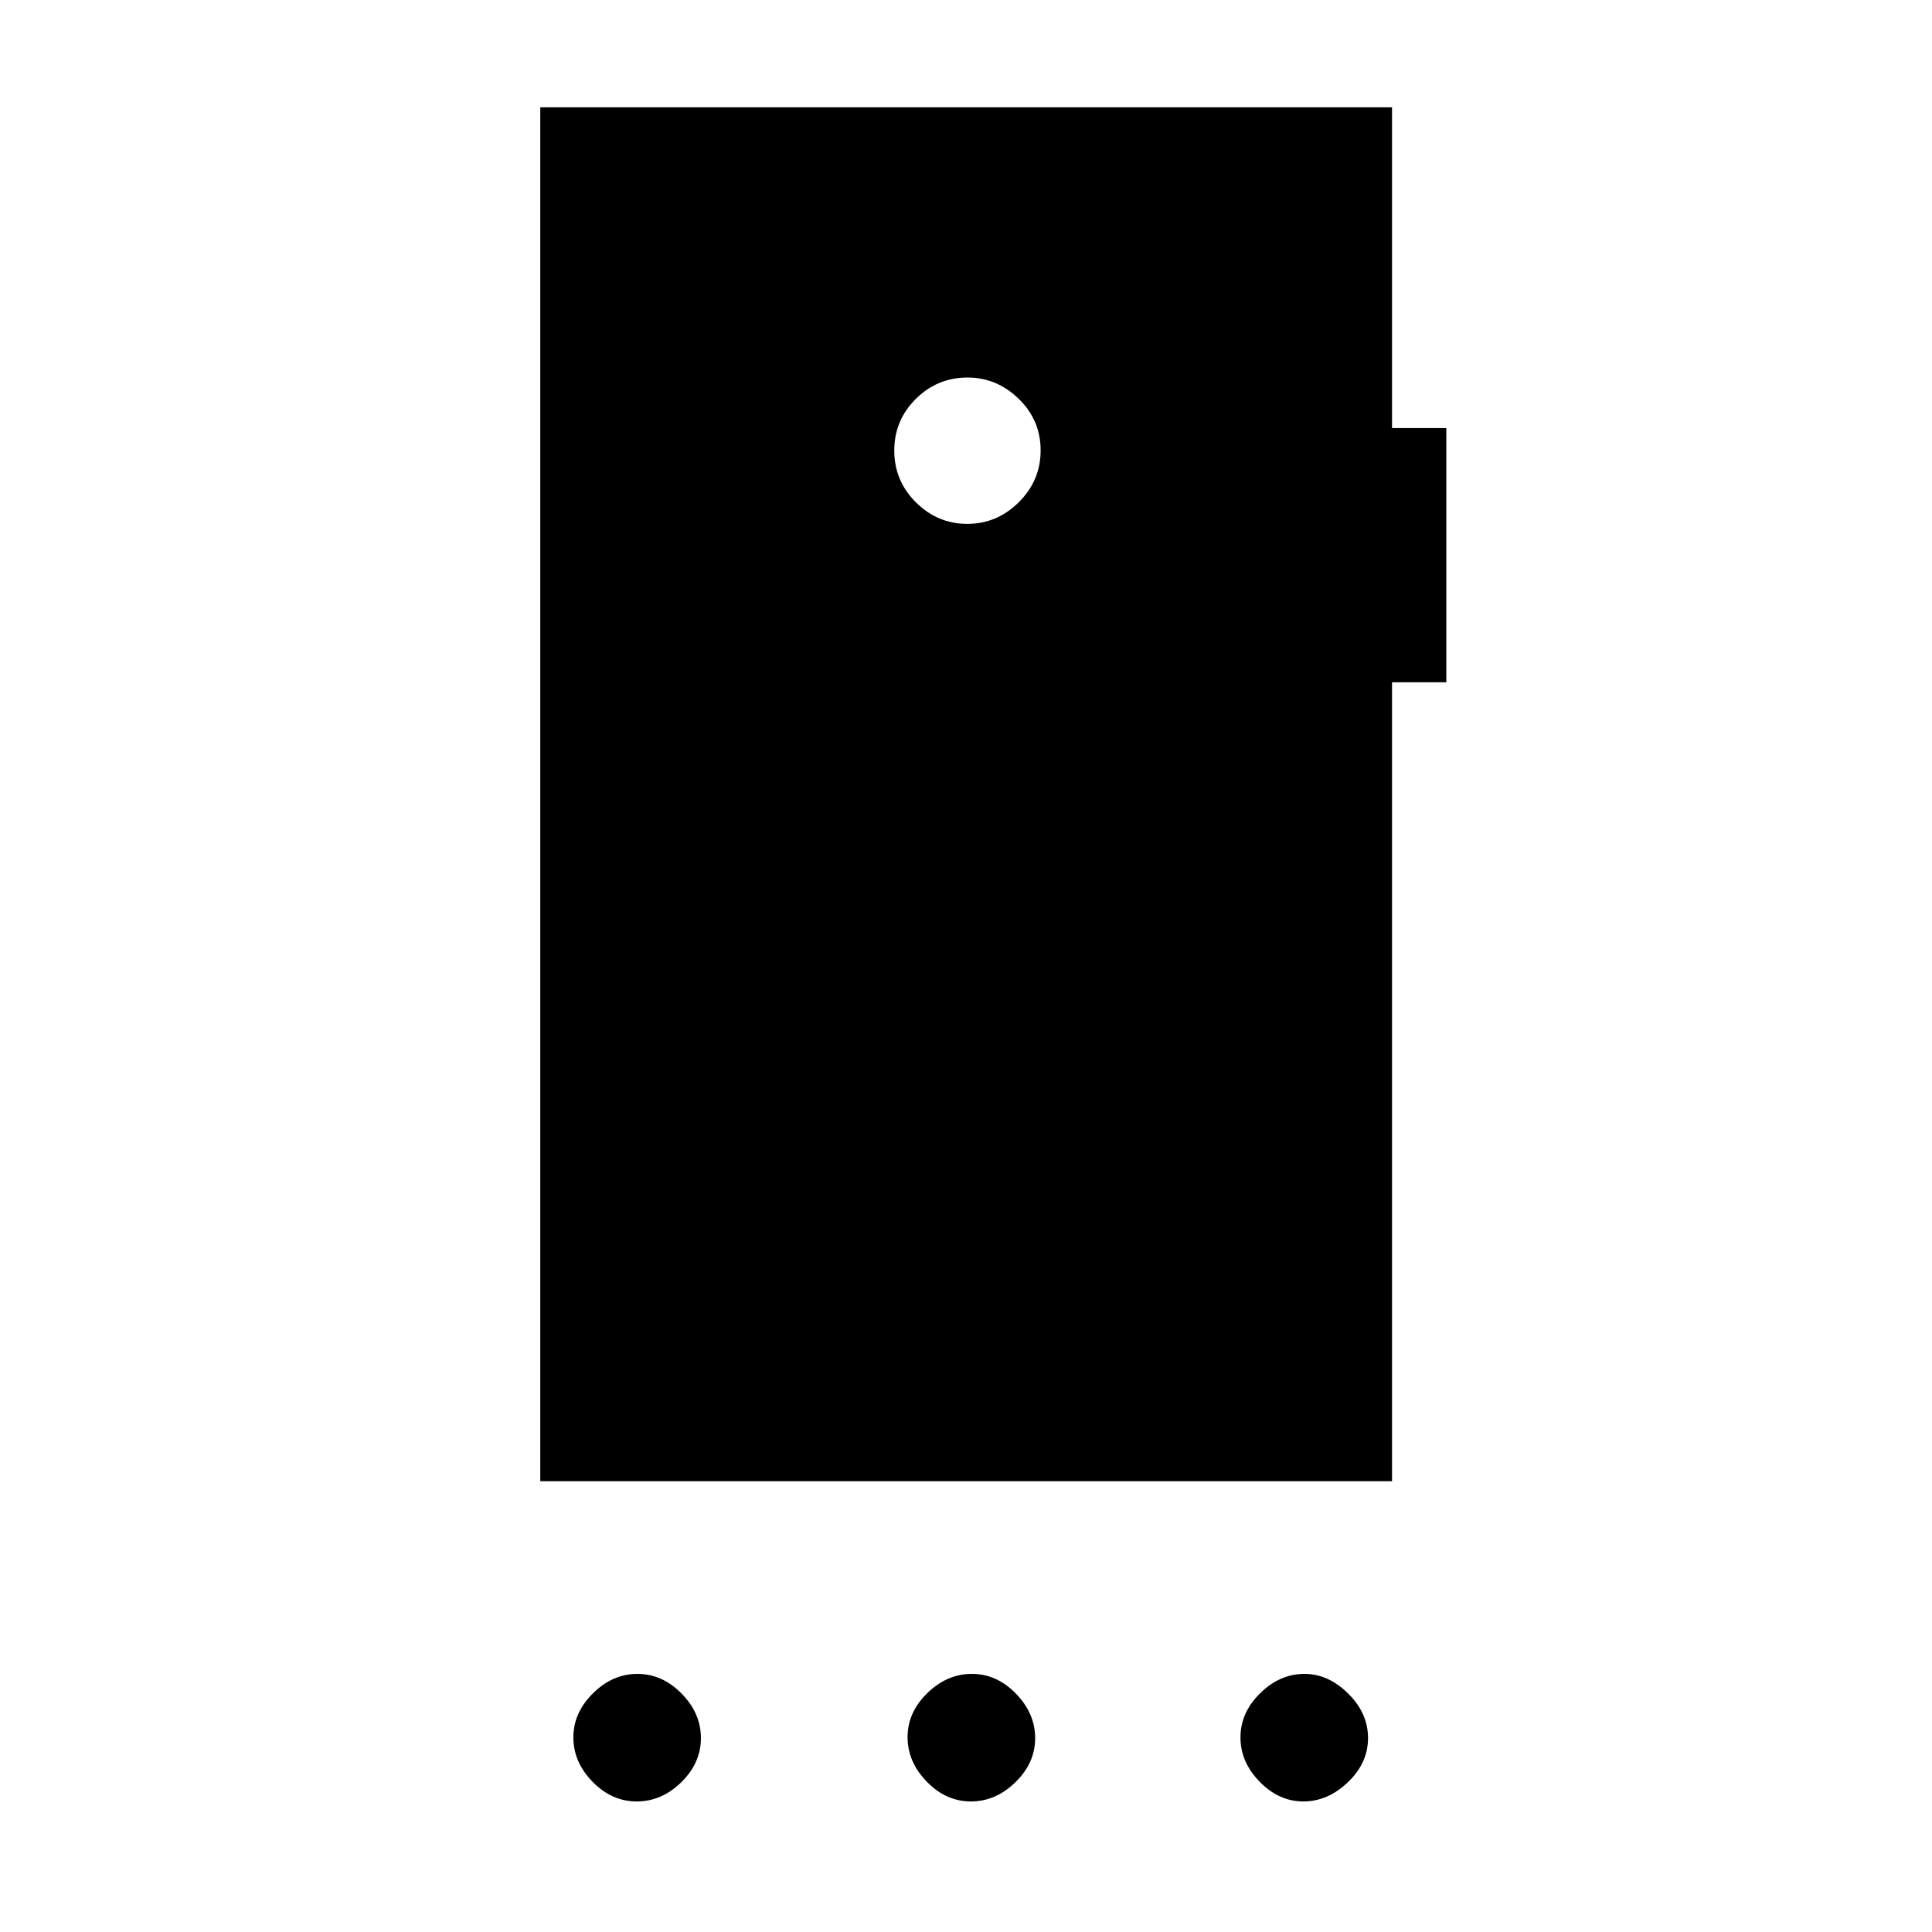 <svg xmlns="http://www.w3.org/2000/svg" height="40" viewBox="0 -960 960 960" width="40"><path d="M316.38-64.87q-12.38 0-21.93-9.77-9.55-9.77-9.55-22.05 0-12.31 9.77-21.94t22.05-9.63q12.31 0 21.93 9.76 9.63 9.76 9.63 22.14 0 12.39-9.75 21.94-9.76 9.55-22.15 9.55Zm166.03 0q-12.33 0-21.88-9.81-9.56-9.8-9.56-22.14 0-12.33 9.81-21.89 9.81-9.55 22.14-9.55 12.34 0 21.89 9.81t9.55 22.14q0 12.34-9.81 21.89-9.8 9.55-22.14 9.55Zm165.21 0q-12.13 0-21.68-9.77-9.56-9.77-9.56-22.05 0-12.31 9.77-21.94t22.05-9.63q11.8 0 21.68 9.76 9.89 9.76 9.89 22.14 0 12.39-10.01 21.94t-22.14 9.55ZM480.64-699.69q14.77 0 25.6-10.76 10.84-10.75 10.84-25.78 0-15.03-10.9-25.6-10.89-10.58-25.39-10.58-15.03 0-25.73 10.63-10.7 10.63-10.7 25.66t10.75 25.73q10.76 10.7 25.53 10.7ZM268.46-224v-682.67h423.23v159.39h26.98v126.31h-26.98V-224H268.46Z"/></svg>